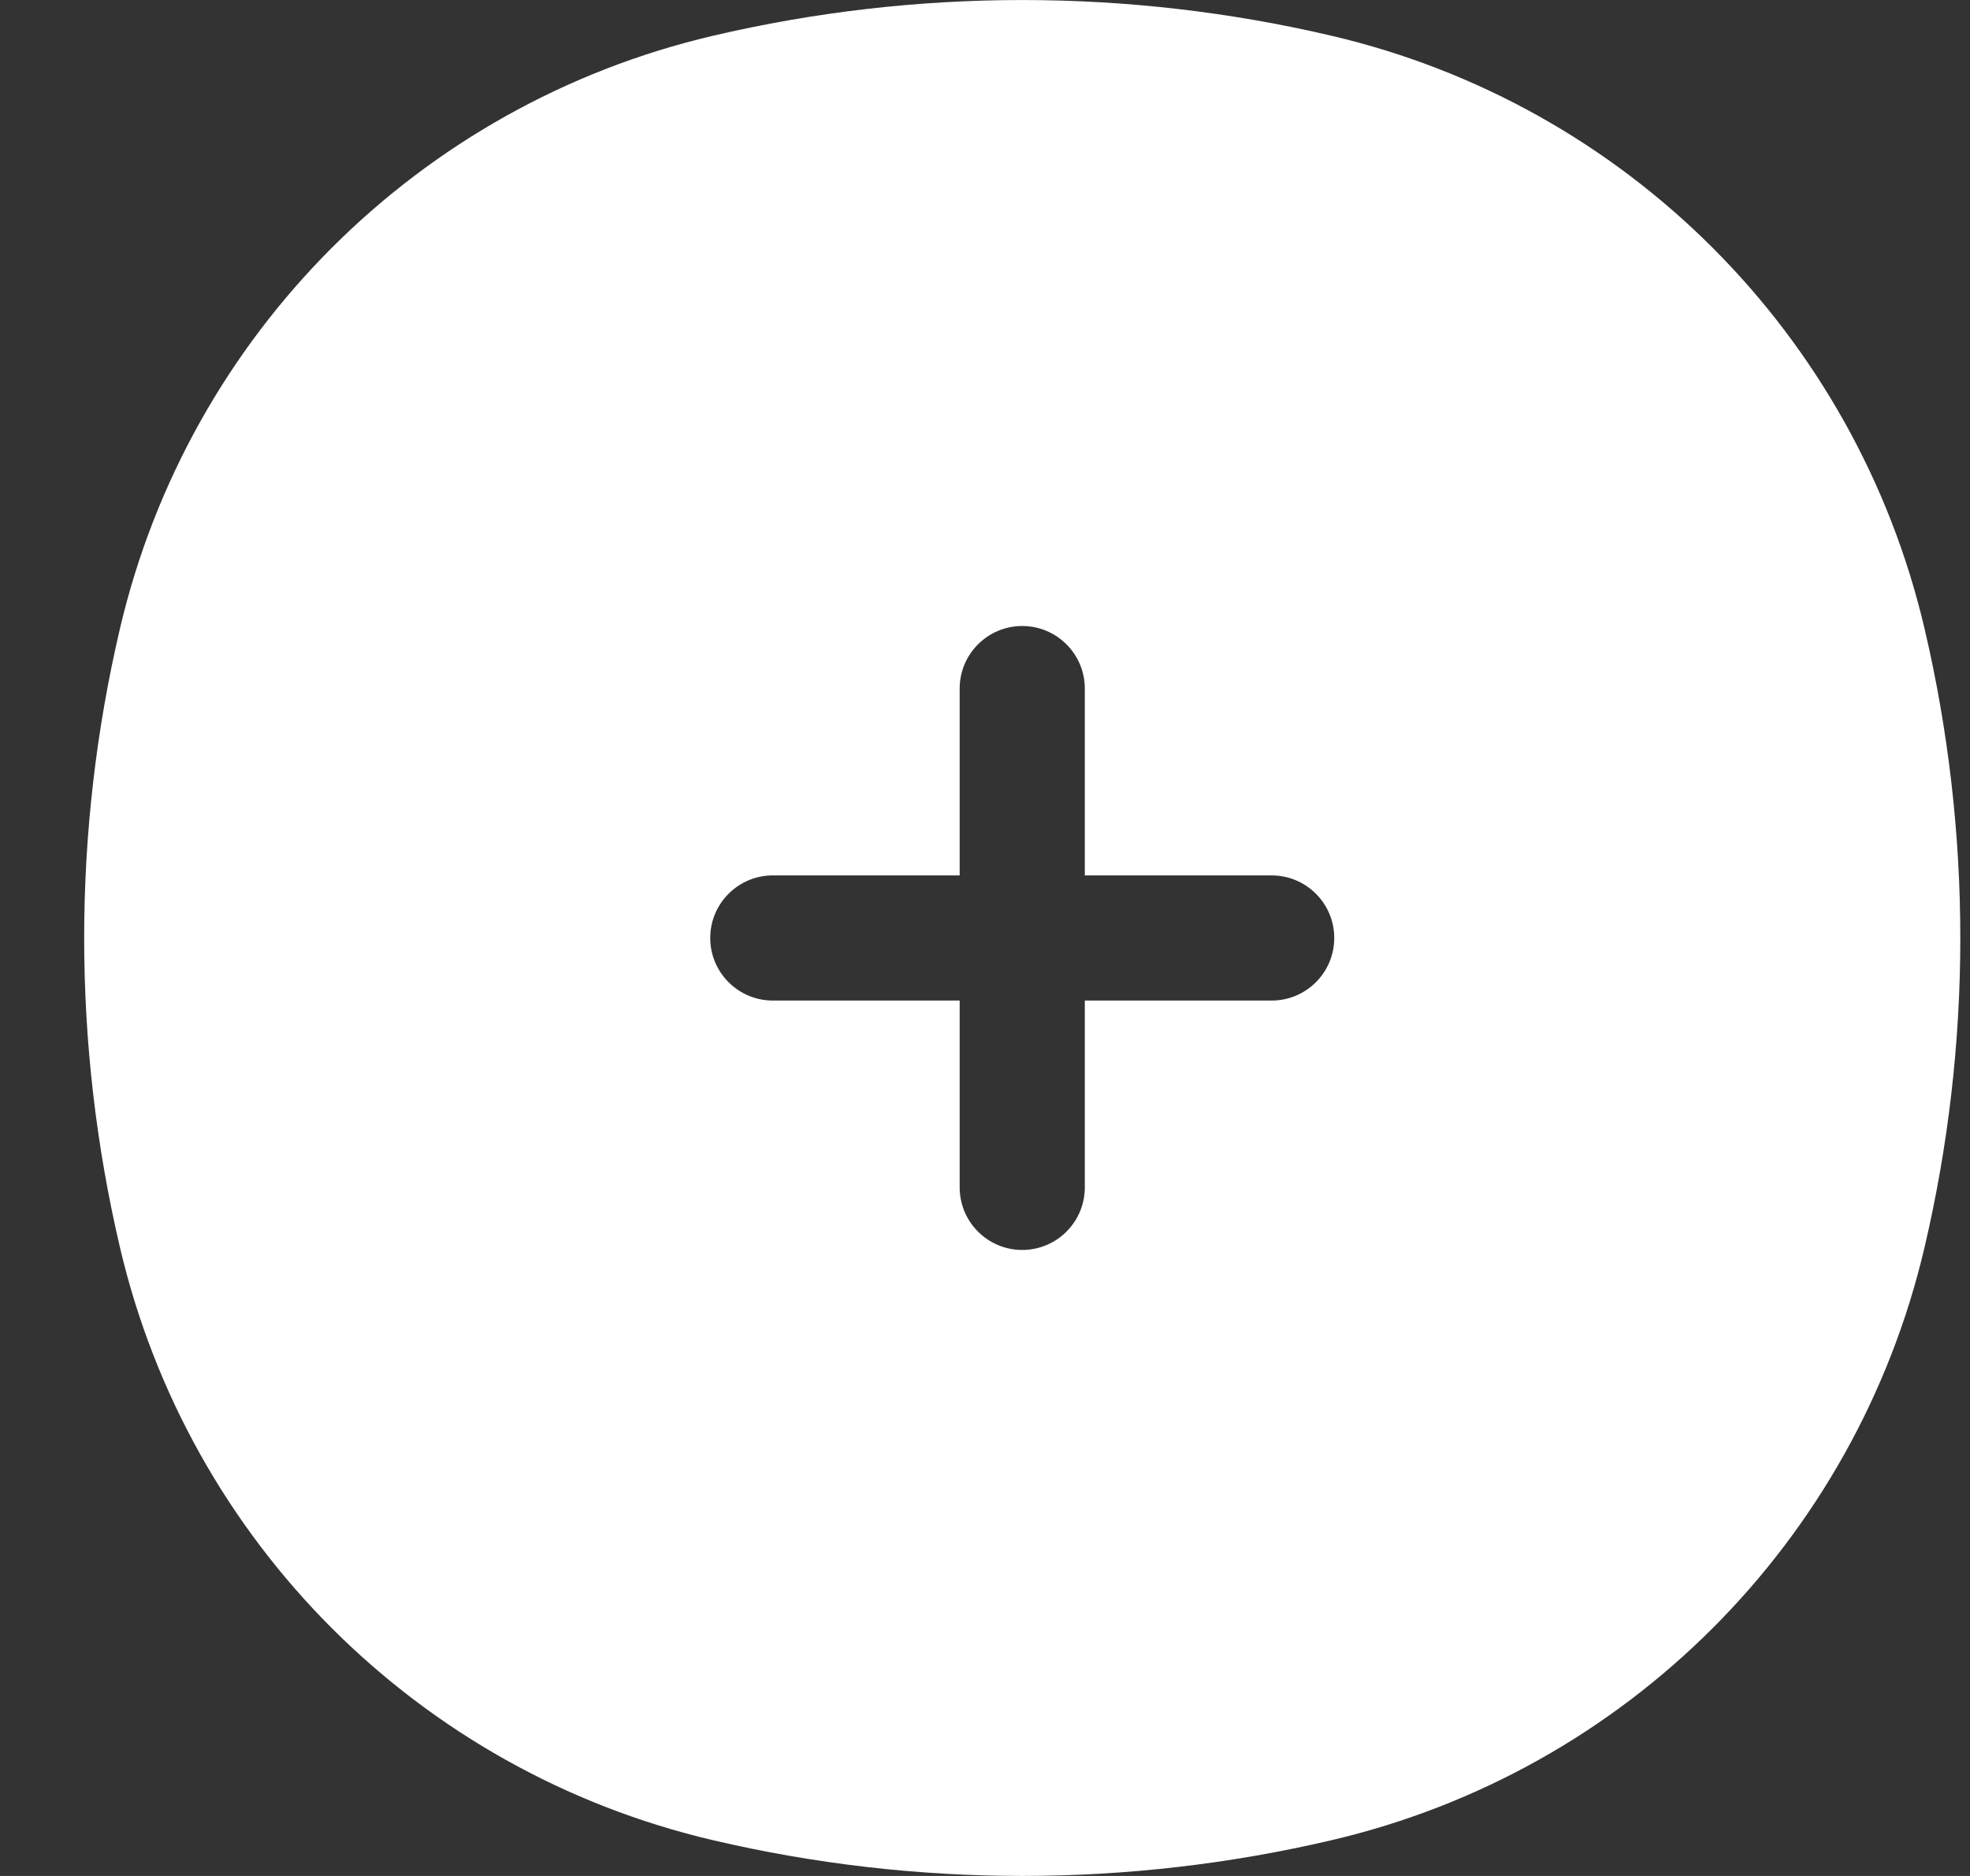 <svg width="21" height="20" viewBox="0 0 21 20" fill="none" xmlns="http://www.w3.org/2000/svg">
<rect x="0" y="0" width="21" height="20" fill="#333333" stroke="none"/>
<g clip-path="url(#clip0)">
<path fill-rule="evenodd" clip-rule="evenodd" d="M7.597 0.382C9.767 -0.127 12.027 -0.127 14.197 0.382C17.332 1.117 19.78 3.565 20.515 6.7C21.024 8.87 21.024 11.13 20.515 13.3C19.78 16.435 17.332 18.883 14.197 19.618C12.027 20.127 9.767 20.127 7.597 19.618C4.462 18.883 2.014 16.435 1.279 13.3C0.77 11.13 0.77 8.87 1.279 6.7C2.014 3.565 4.462 1.117 7.597 0.382ZM11.564 7.341C11.564 6.973 11.265 6.674 10.897 6.674C10.529 6.674 10.23 6.973 10.23 7.341V9.333H8.238C7.87 9.333 7.571 9.632 7.571 10C7.571 10.368 7.87 10.667 8.238 10.667H10.23V12.659C10.23 13.027 10.529 13.326 10.897 13.326C11.265 13.326 11.564 13.027 11.564 12.659V10.667H13.556C13.924 10.667 14.223 10.368 14.223 10C14.223 9.632 13.924 9.333 13.556 9.333H11.564V7.341Z" fill="white"/>
</g>
<defs>
<clipPath id="clip0">
<rect width="20" height="20" fill="white" transform="translate(0.897)"/>
</clipPath>
</defs>
</svg>
